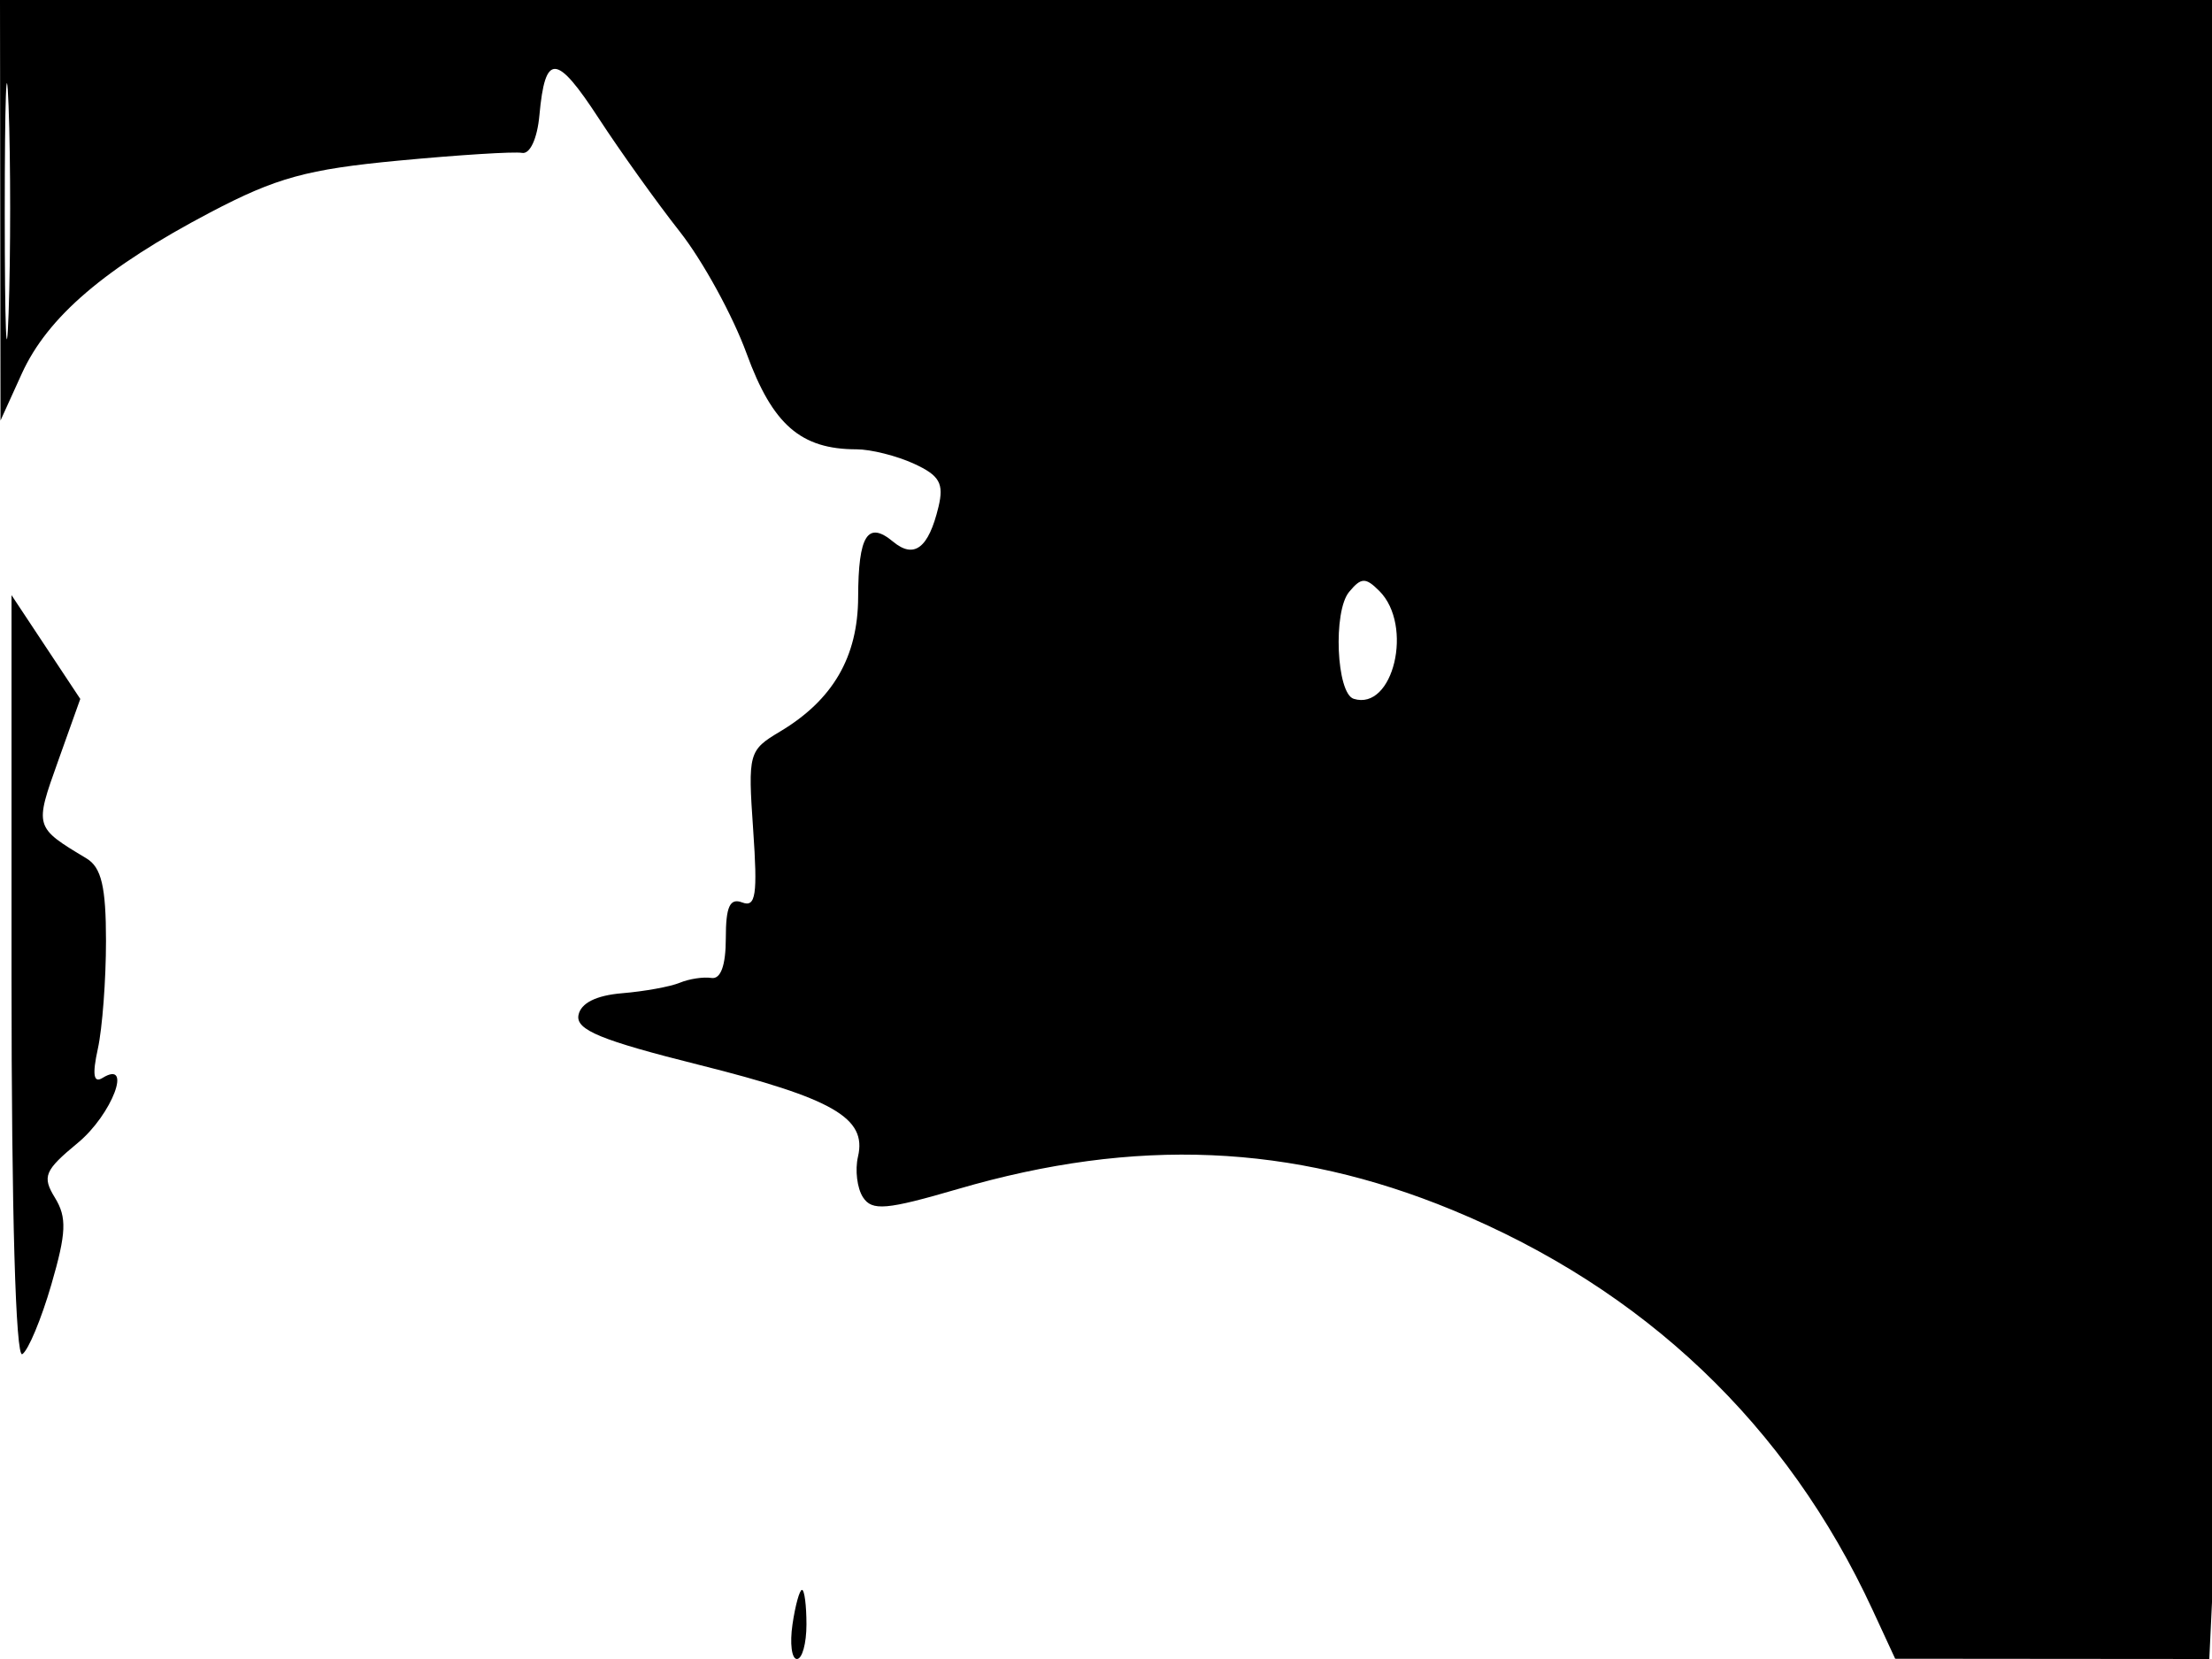 <svg xmlns="http://www.w3.org/2000/svg" width="192" height="144" viewBox="0 0 192 144" version="1.1">
	<path d="M 0.022 18.250 L 0.044 36.500 1.893 32.429 C 4.128 27.509, 9.132 23.229, 18.263 18.431 C 23.986 15.424, 26.644 14.693, 34.609 13.940 C 39.840 13.445, 44.656 13.144, 45.310 13.270 C 46.002 13.404, 46.635 12.035, 46.821 10 C 47.320 4.572, 48.286 4.622, 51.969 10.271 C 53.845 13.147, 57.009 17.571, 59.002 20.102 C 60.994 22.633, 63.606 27.397, 64.806 30.689 C 67.058 36.864, 69.510 39, 74.348 39 C 75.587 39, 77.830 39.563, 79.331 40.250 C 81.558 41.270, 81.949 41.960, 81.459 44 C 80.598 47.582, 79.351 48.536, 77.518 47.015 C 75.307 45.180, 74.502 46.458, 74.486 51.834 C 74.470 57.020, 72.294 60.761, 67.700 63.502 C 64.979 65.125, 64.913 65.368, 65.375 72.026 C 65.768 77.679, 65.602 78.784, 64.426 78.333 C 63.352 77.921, 63 78.687, 63 81.437 C 63 83.798, 62.559 85.016, 61.750 84.886 C 61.063 84.775, 59.825 84.963, 59 85.304 C 58.175 85.644, 55.929 86.053, 54.008 86.211 C 51.743 86.399, 50.409 87.067, 50.211 88.115 C 49.969 89.395, 52.145 90.291, 60.701 92.435 C 72.328 95.348, 75.258 97.041, 74.474 100.390 C 74.202 101.551, 74.396 103.139, 74.905 103.921 C 75.691 105.130, 76.925 105.022, 83.165 103.201 C 98.566 98.706, 112.132 99.281, 126.046 105.019 C 142.731 111.899, 155.108 123.674, 162.539 139.739 L 164.500 143.977 178.134 143.989 L 191.767 144 192.252 133.750 C 192.518 128.113, 192.759 95.713, 192.787 61.750 L 192.839 0 96.419 0 L 0 0 0.022 18.250 M 0.413 18.500 C 0.414 28.400, 0.564 32.315, 0.746 27.199 C 0.928 22.084, 0.927 13.984, 0.744 9.199 C 0.561 4.415, 0.412 8.600, 0.413 18.500 M 117.100 51.380 C 115.691 53.077, 115.999 60.189, 117.500 60.656 C 120.943 61.727, 122.713 54.285, 119.727 51.298 C 118.529 50.100, 118.152 50.112, 117.100 51.380 M 1 84.888 C 1 105.232, 1.362 117.894, 1.934 117.541 C 2.448 117.223, 3.583 114.506, 4.456 111.503 C 5.761 107.014, 5.817 105.673, 4.772 103.968 C 3.638 102.118, 3.854 101.599, 6.759 99.196 C 9.726 96.741, 11.553 91.922, 8.893 93.566 C 8.120 94.044, 8 93.278, 8.493 91.032 C 8.882 89.261, 9.200 85.049, 9.200 81.671 C 9.200 76.977, 8.802 75.290, 7.513 74.514 C 2.983 71.790, 2.989 71.810, 5.034 66.084 L 6.968 60.667 3.984 56.162 L 1 51.657 1 84.888 M 68.787 141 C 68.545 142.650, 68.718 144, 69.173 144 C 69.628 144, 70 142.650, 70 141 C 70 139.350, 69.826 138, 69.613 138 C 69.401 138, 69.029 139.350, 68.787 141" stroke="none" fill="black" fill-rule="evenodd"/>
</svg>